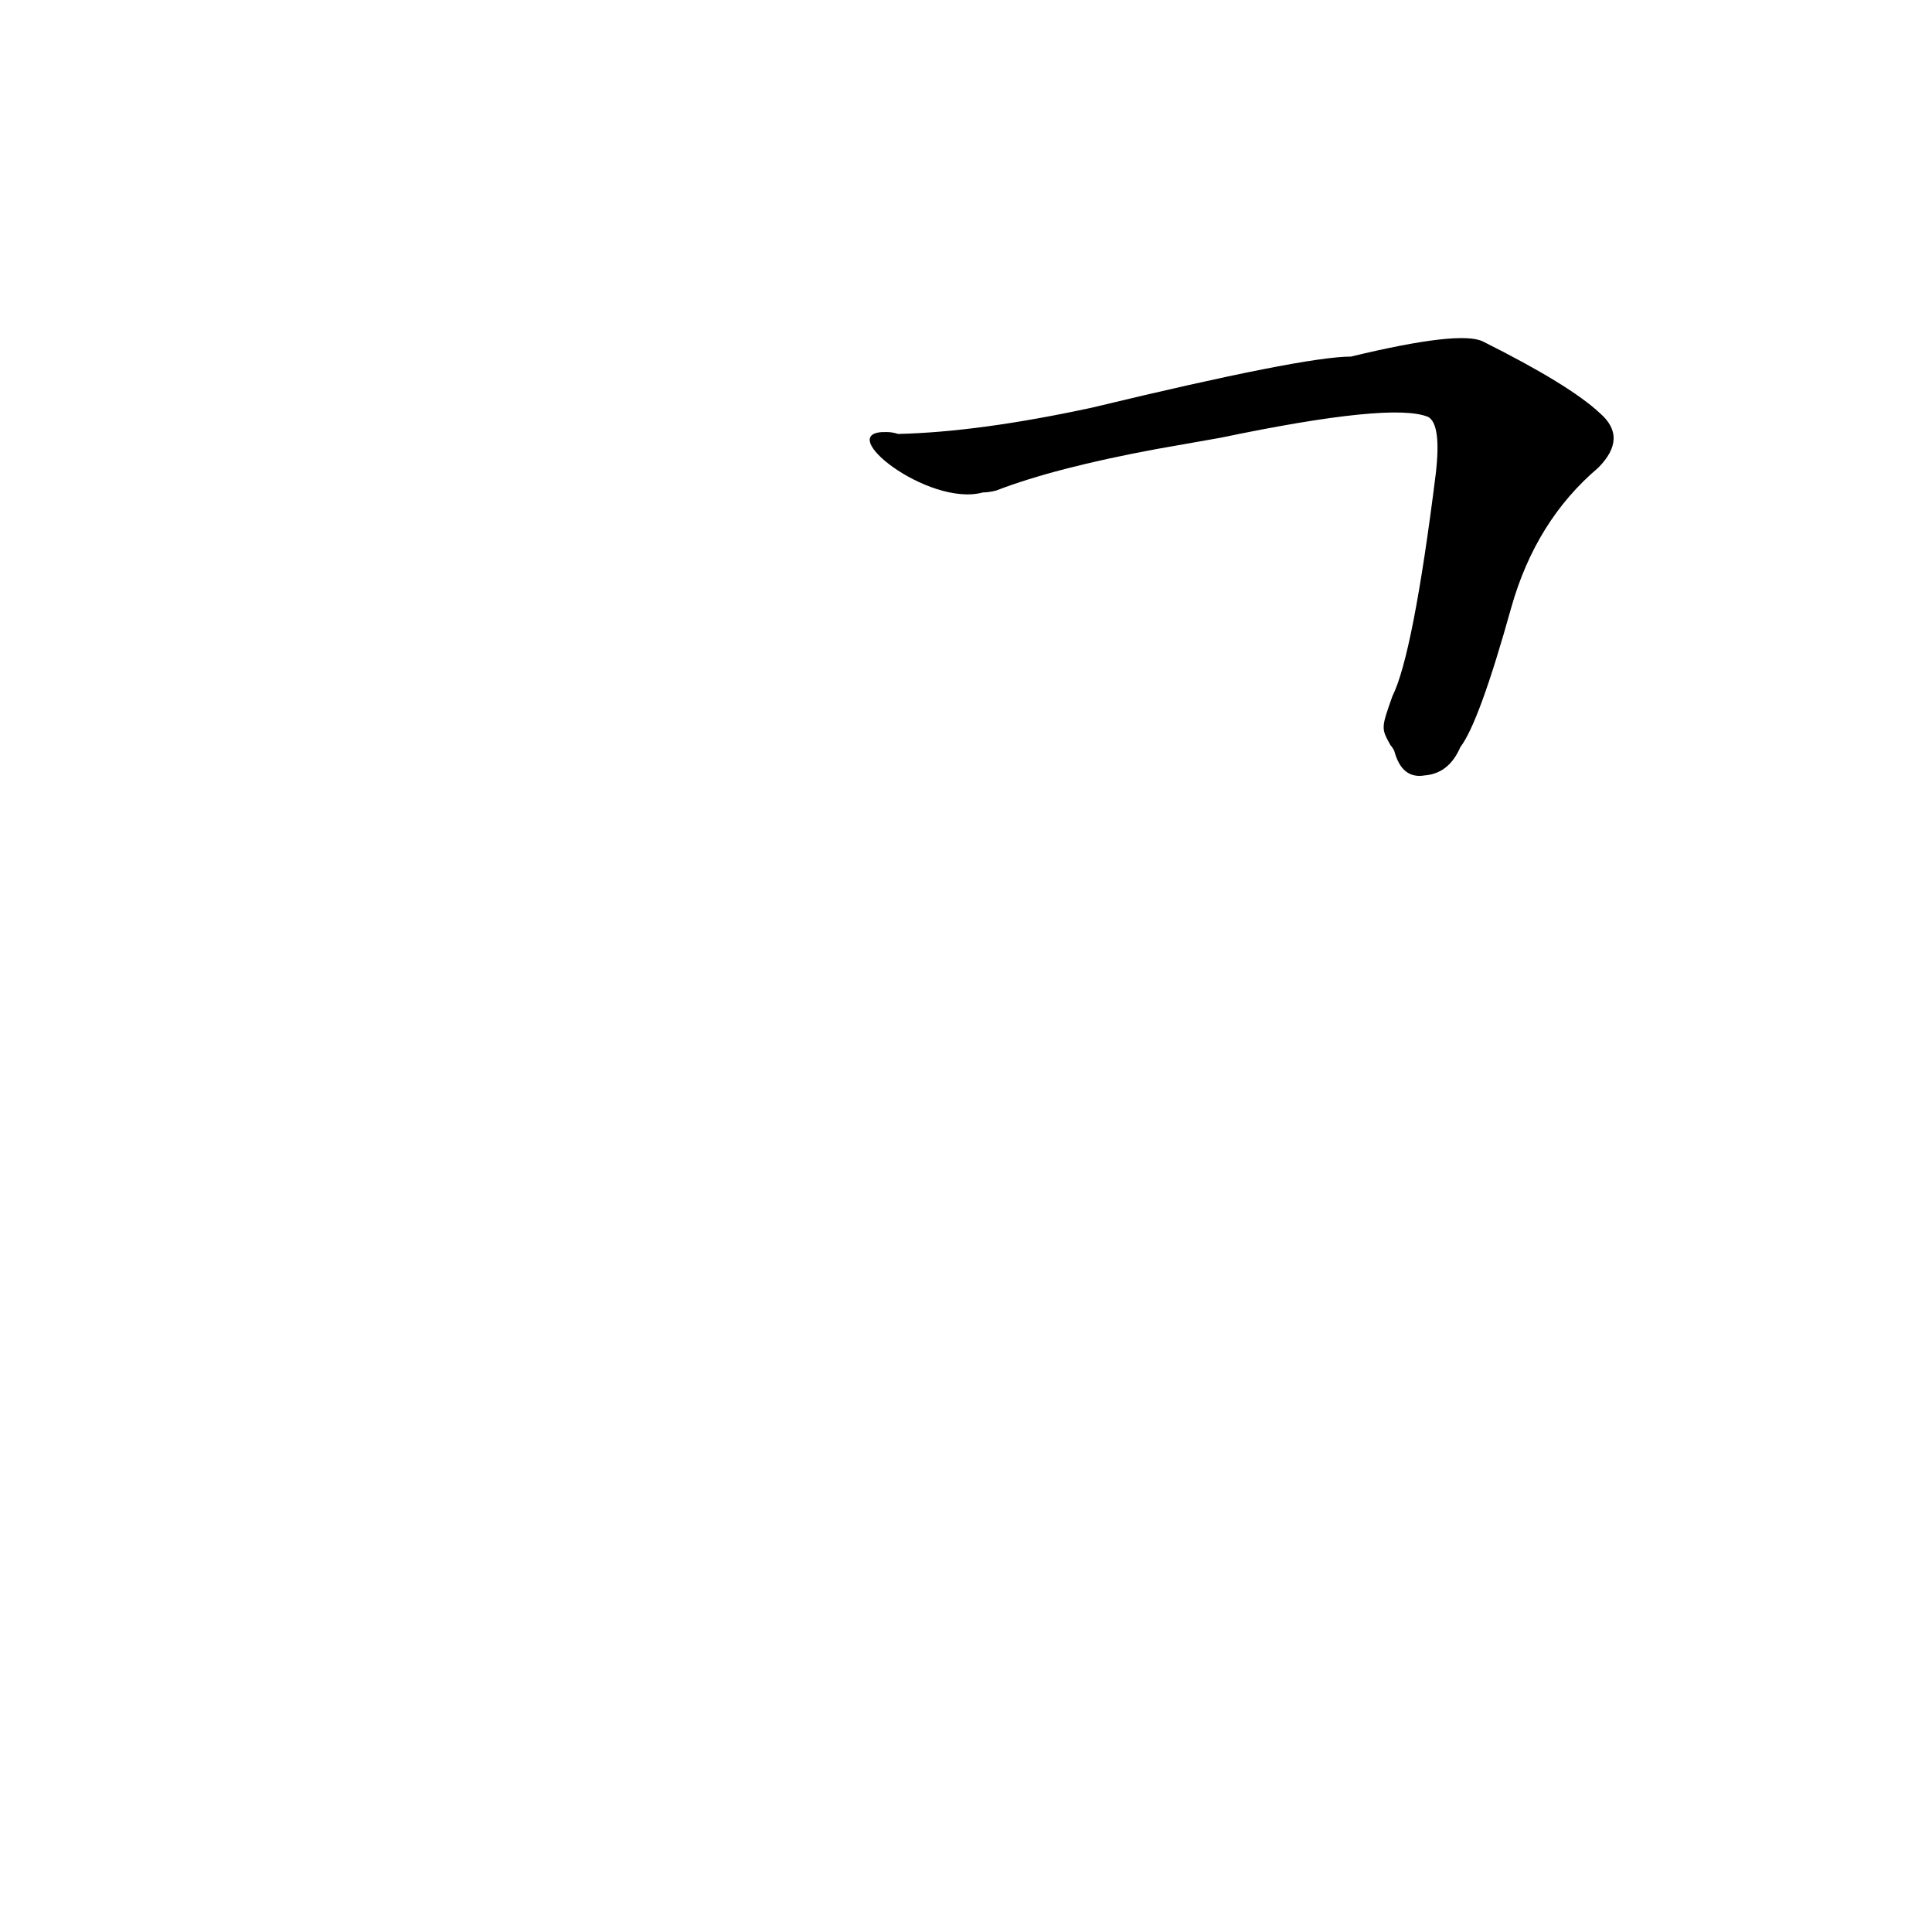 <?xml version='1.0' encoding='utf-8'?>
<svg xmlns="http://www.w3.org/2000/svg" version="1.1" viewBox="0 0 1024 1024"><g transform="scale(1, -1) translate(0, -900)"><path d="M 737 505 Q 738 504 739 502 Q 743 487 755 489 Q 768 490 774 504 Q 784 517 801 578 Q 814 624 847 652 Q 863 668 848 681 Q 832 696 786 719 Q 774 725 716 711 Q 691 711 579 684 Q 519 671 476 670 Q 473 671 470 671 C 440 672 492 631 521 639 Q 524 639 528 640 Q 559 652 613 662 L 647 668 Q 738 687 757 679 Q 764 675 761 649 Q 749 553 738 531 C 732 514 732 514 737 505 Z" fill="black" /></g></svg>
